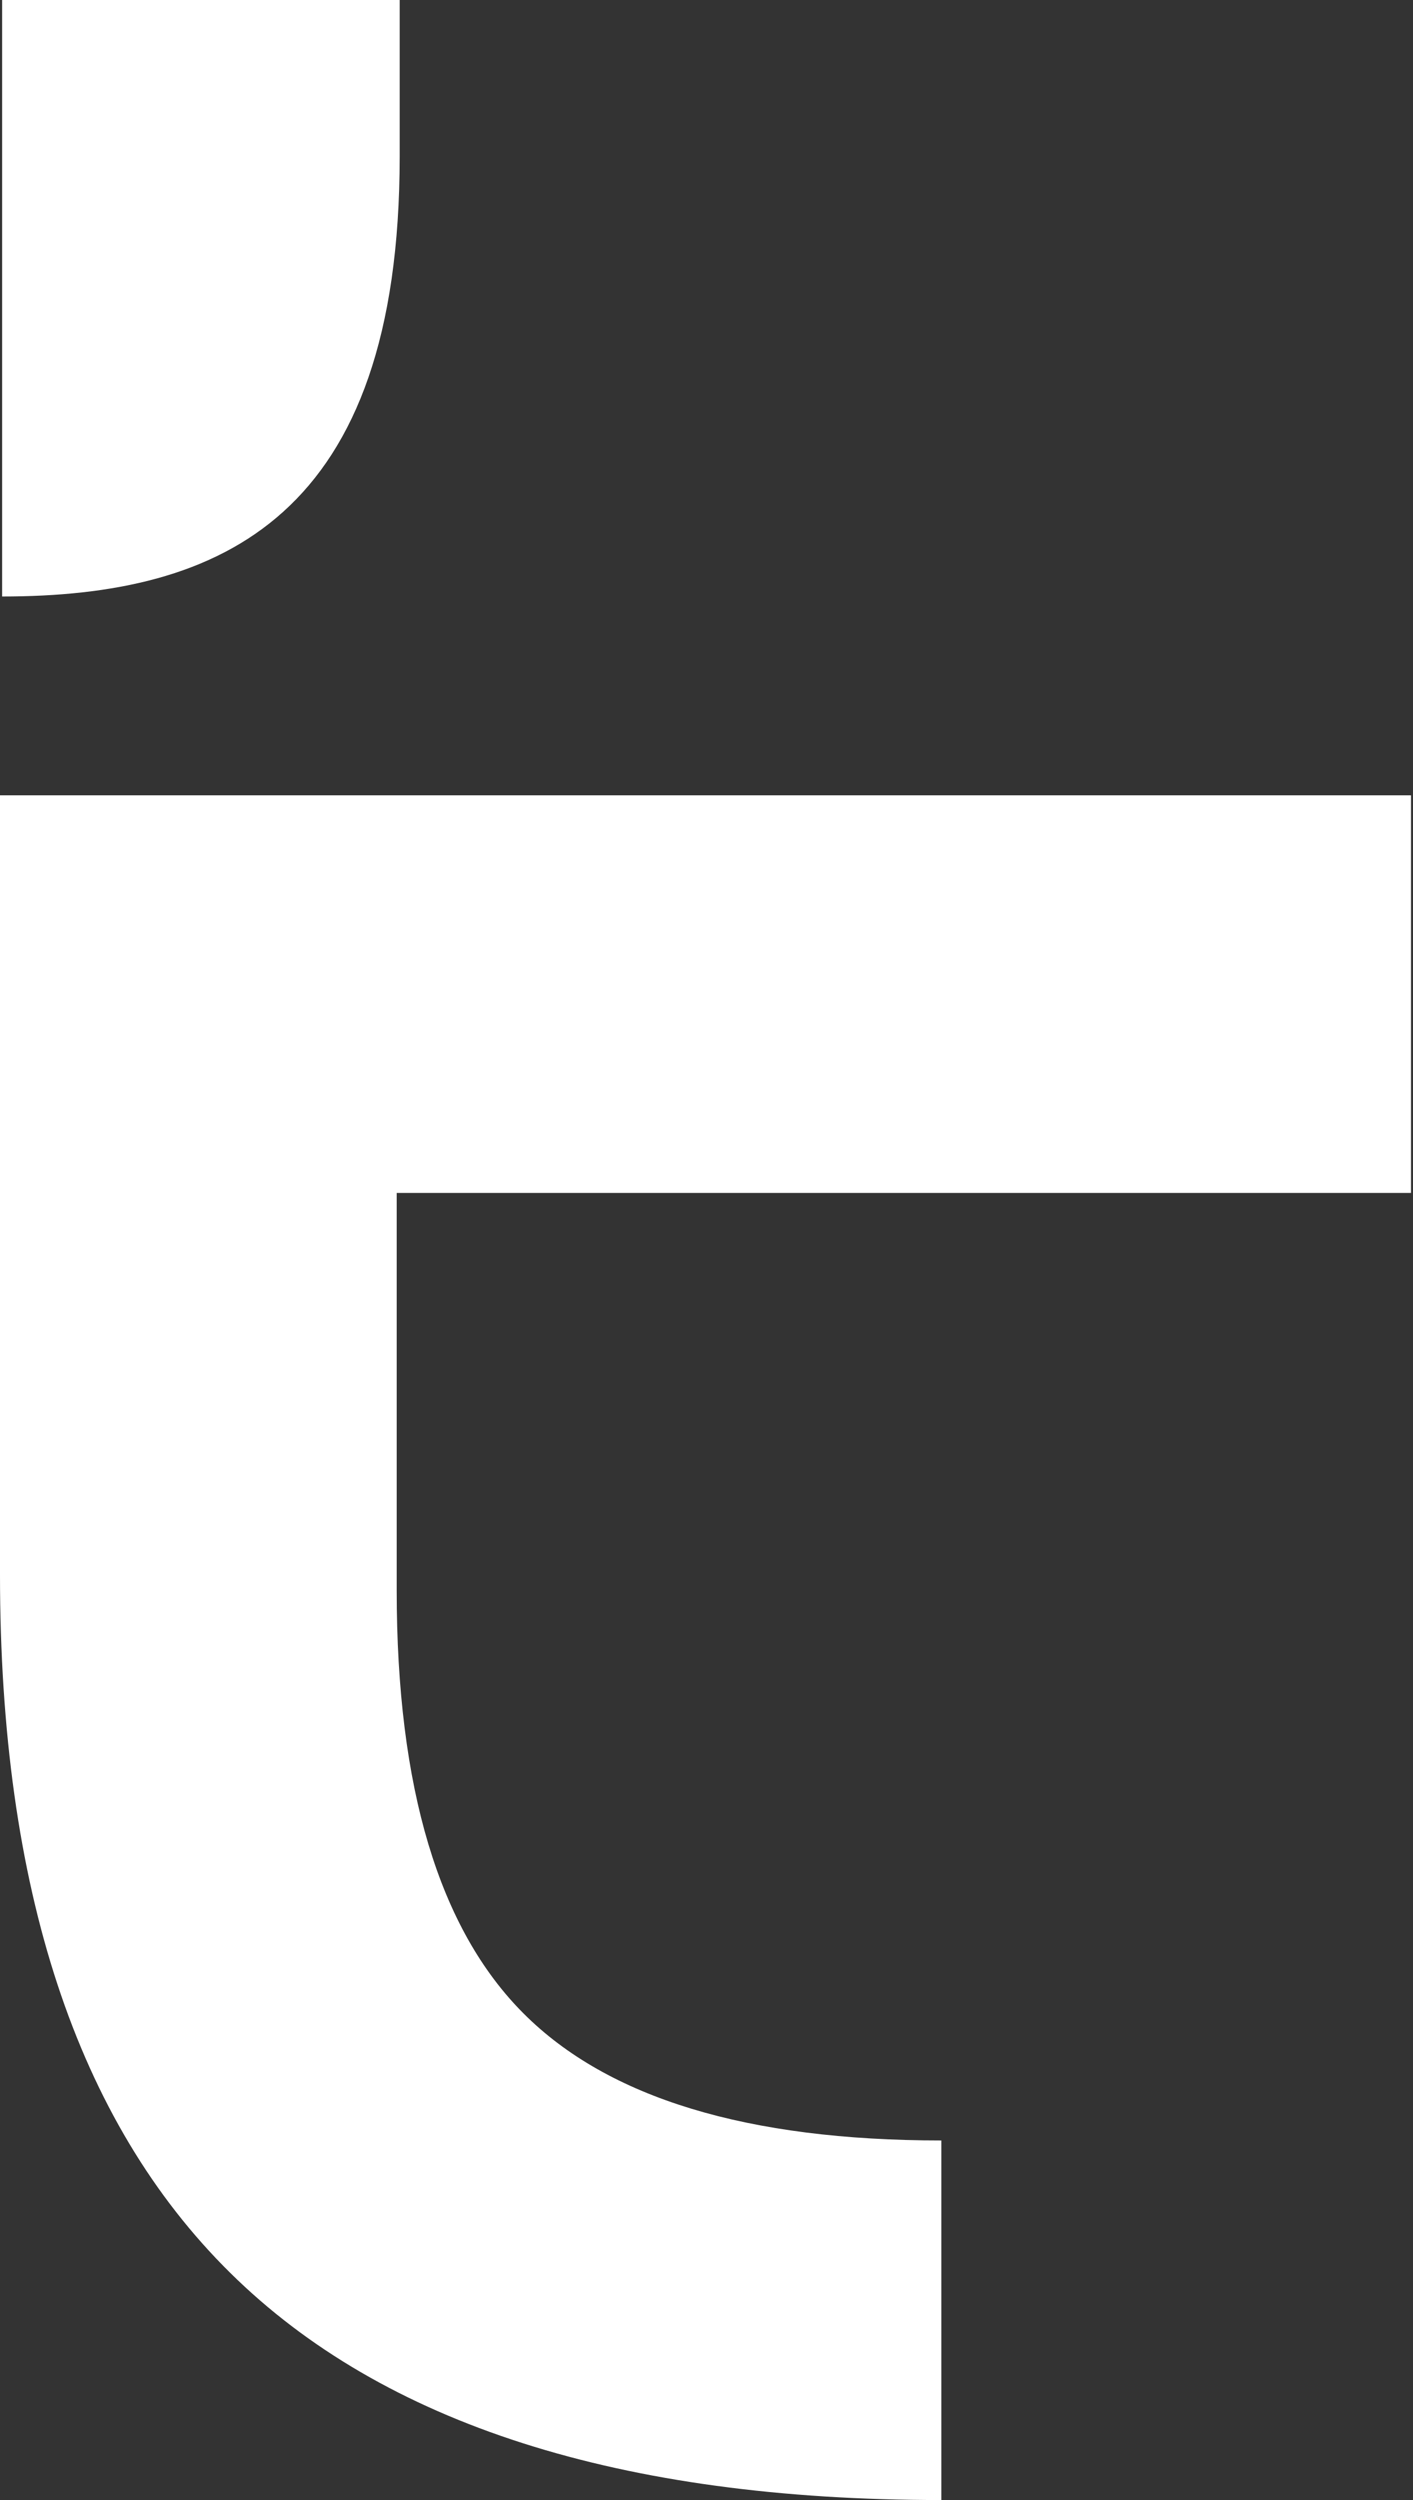<svg width="52" height="92" viewBox="0 0 52 92" fill="none" xmlns="http://www.w3.org/2000/svg">
<rect x="0" y="0" width="52" height="92" fill="#333333" stroke="none"/>
<path d="M0 29.264V42.496V57.945C0 69.492 2.821 78.057 8.466 83.633C14.108 89.212 22.834 92 34.642 92V78.768C27.505 78.768 22.38 77.211 19.27 74.097C16.156 70.983 14.599 65.796 14.599 58.527V43.899H51.926V29.267H0.077H0V29.264Z" fill="white"/>
<path d="M14.709 5.755V0H0.078V21.951C8.159 21.948 14.709 19.035 14.709 5.755Z" fill="white"/>
</svg>
